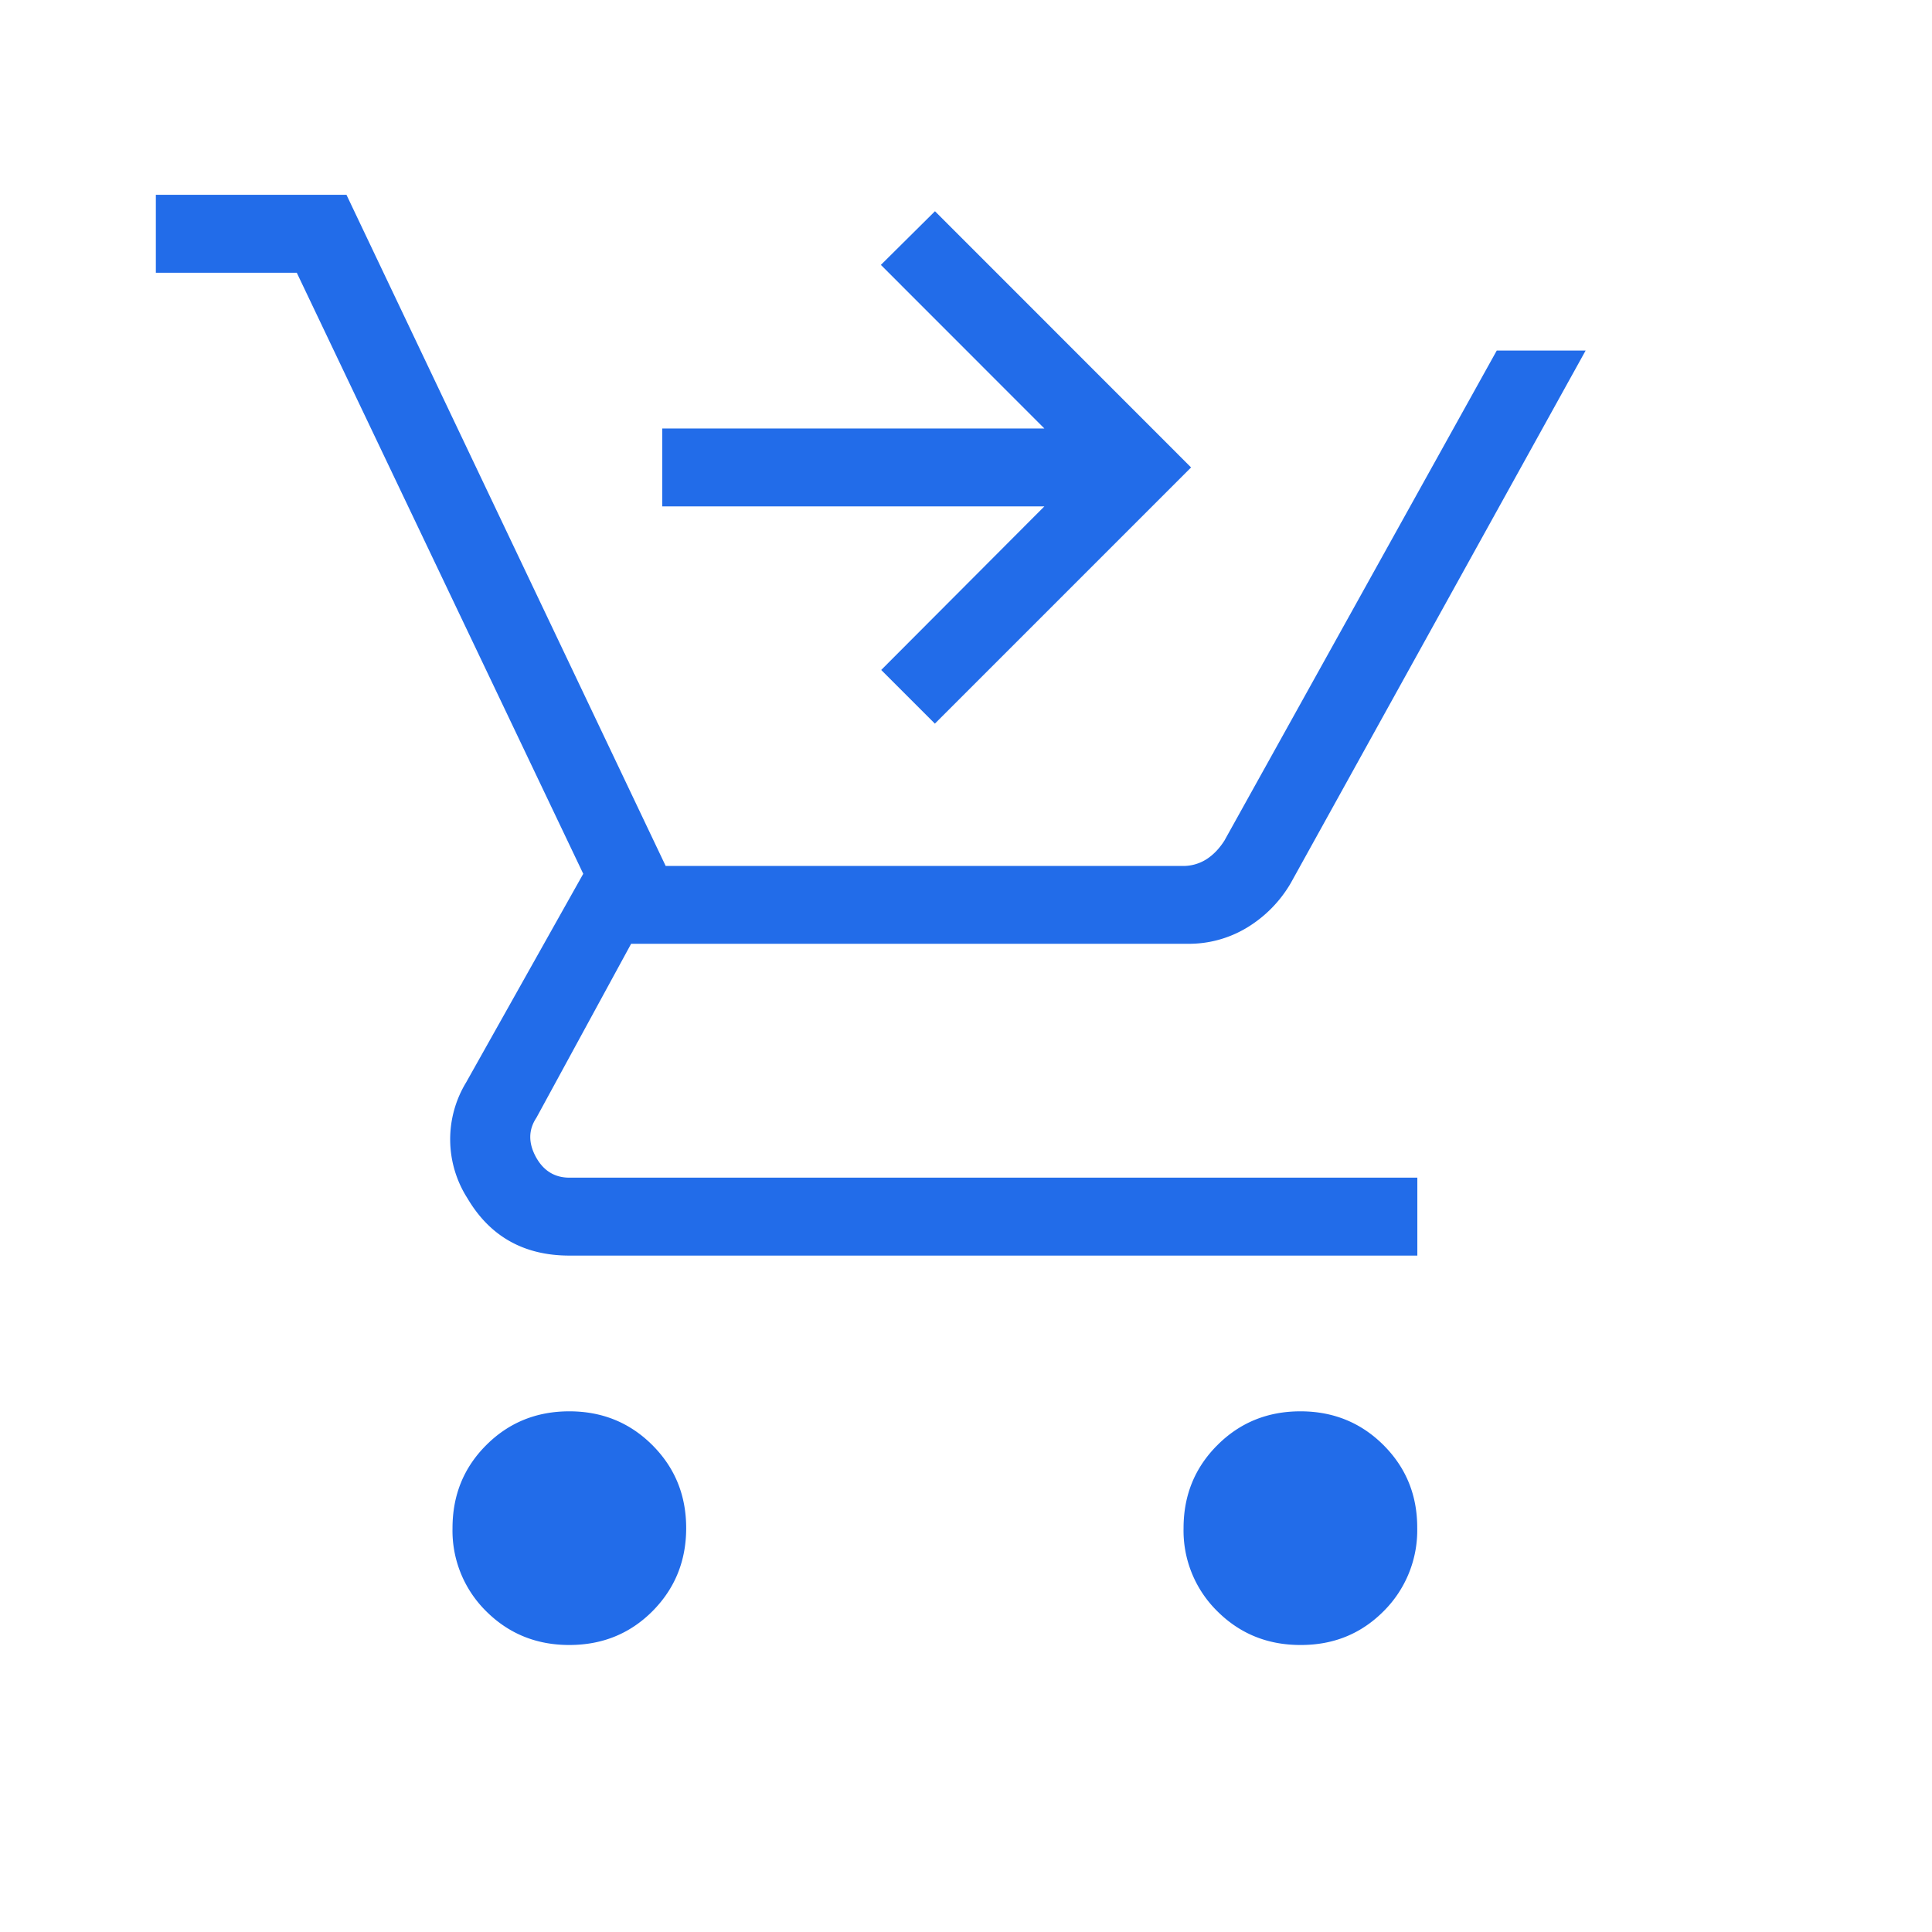 <svg xmlns="http://www.w3.org/2000/svg" width="18" height="18" fill="none" viewBox="0 0 18 18">
  <path fill="#226CE9" d="m8.71 6.742-.5-.5 1.52-1.524H6.17v-.726h3.56L8.207 2.468l.504-.5 2.386 2.387L8.71 6.742Zm-3.406 8.584c-.306 0-.564-.105-.774-.314a1.054 1.054 0 0 1-.314-.775c0-.306.104-.563.314-.773.21-.21.468-.315.774-.315s.564.105.774.315c.21.21.315.467.315.773s-.105.564-.315.775c-.21.21-.468.314-.774.314Zm6.812 0c-.306 0-.564-.105-.774-.314a1.053 1.053 0 0 1-.315-.775c0-.306.105-.563.315-.773.21-.21.468-.315.774-.315.305 0 .564.105.774.315.21.21.315.467.314.773a1.063 1.063 0 0 1-.314.775c-.209.21-.467.315-.774.314ZM1.452 2.541v-.726h1.776l2.974 6.253h4.815a.404.404 0 0 0 .224-.063c.065-.042.12-.1.167-.174l2.537-4.565h.828l-2.747 4.961a1.175 1.175 0 0 1-.409.416 1.045 1.045 0 0 1-.554.15H5.88l-.882 1.62c-.074.111-.077.232-.007.363.07.13.175.196.314.196h7.9v.726h-7.9c-.423 0-.74-.178-.95-.534a1.019 1.019 0 0 1-.013-1.078l1.092-1.945-2.669-5.6H1.452Z"/>
</svg>

